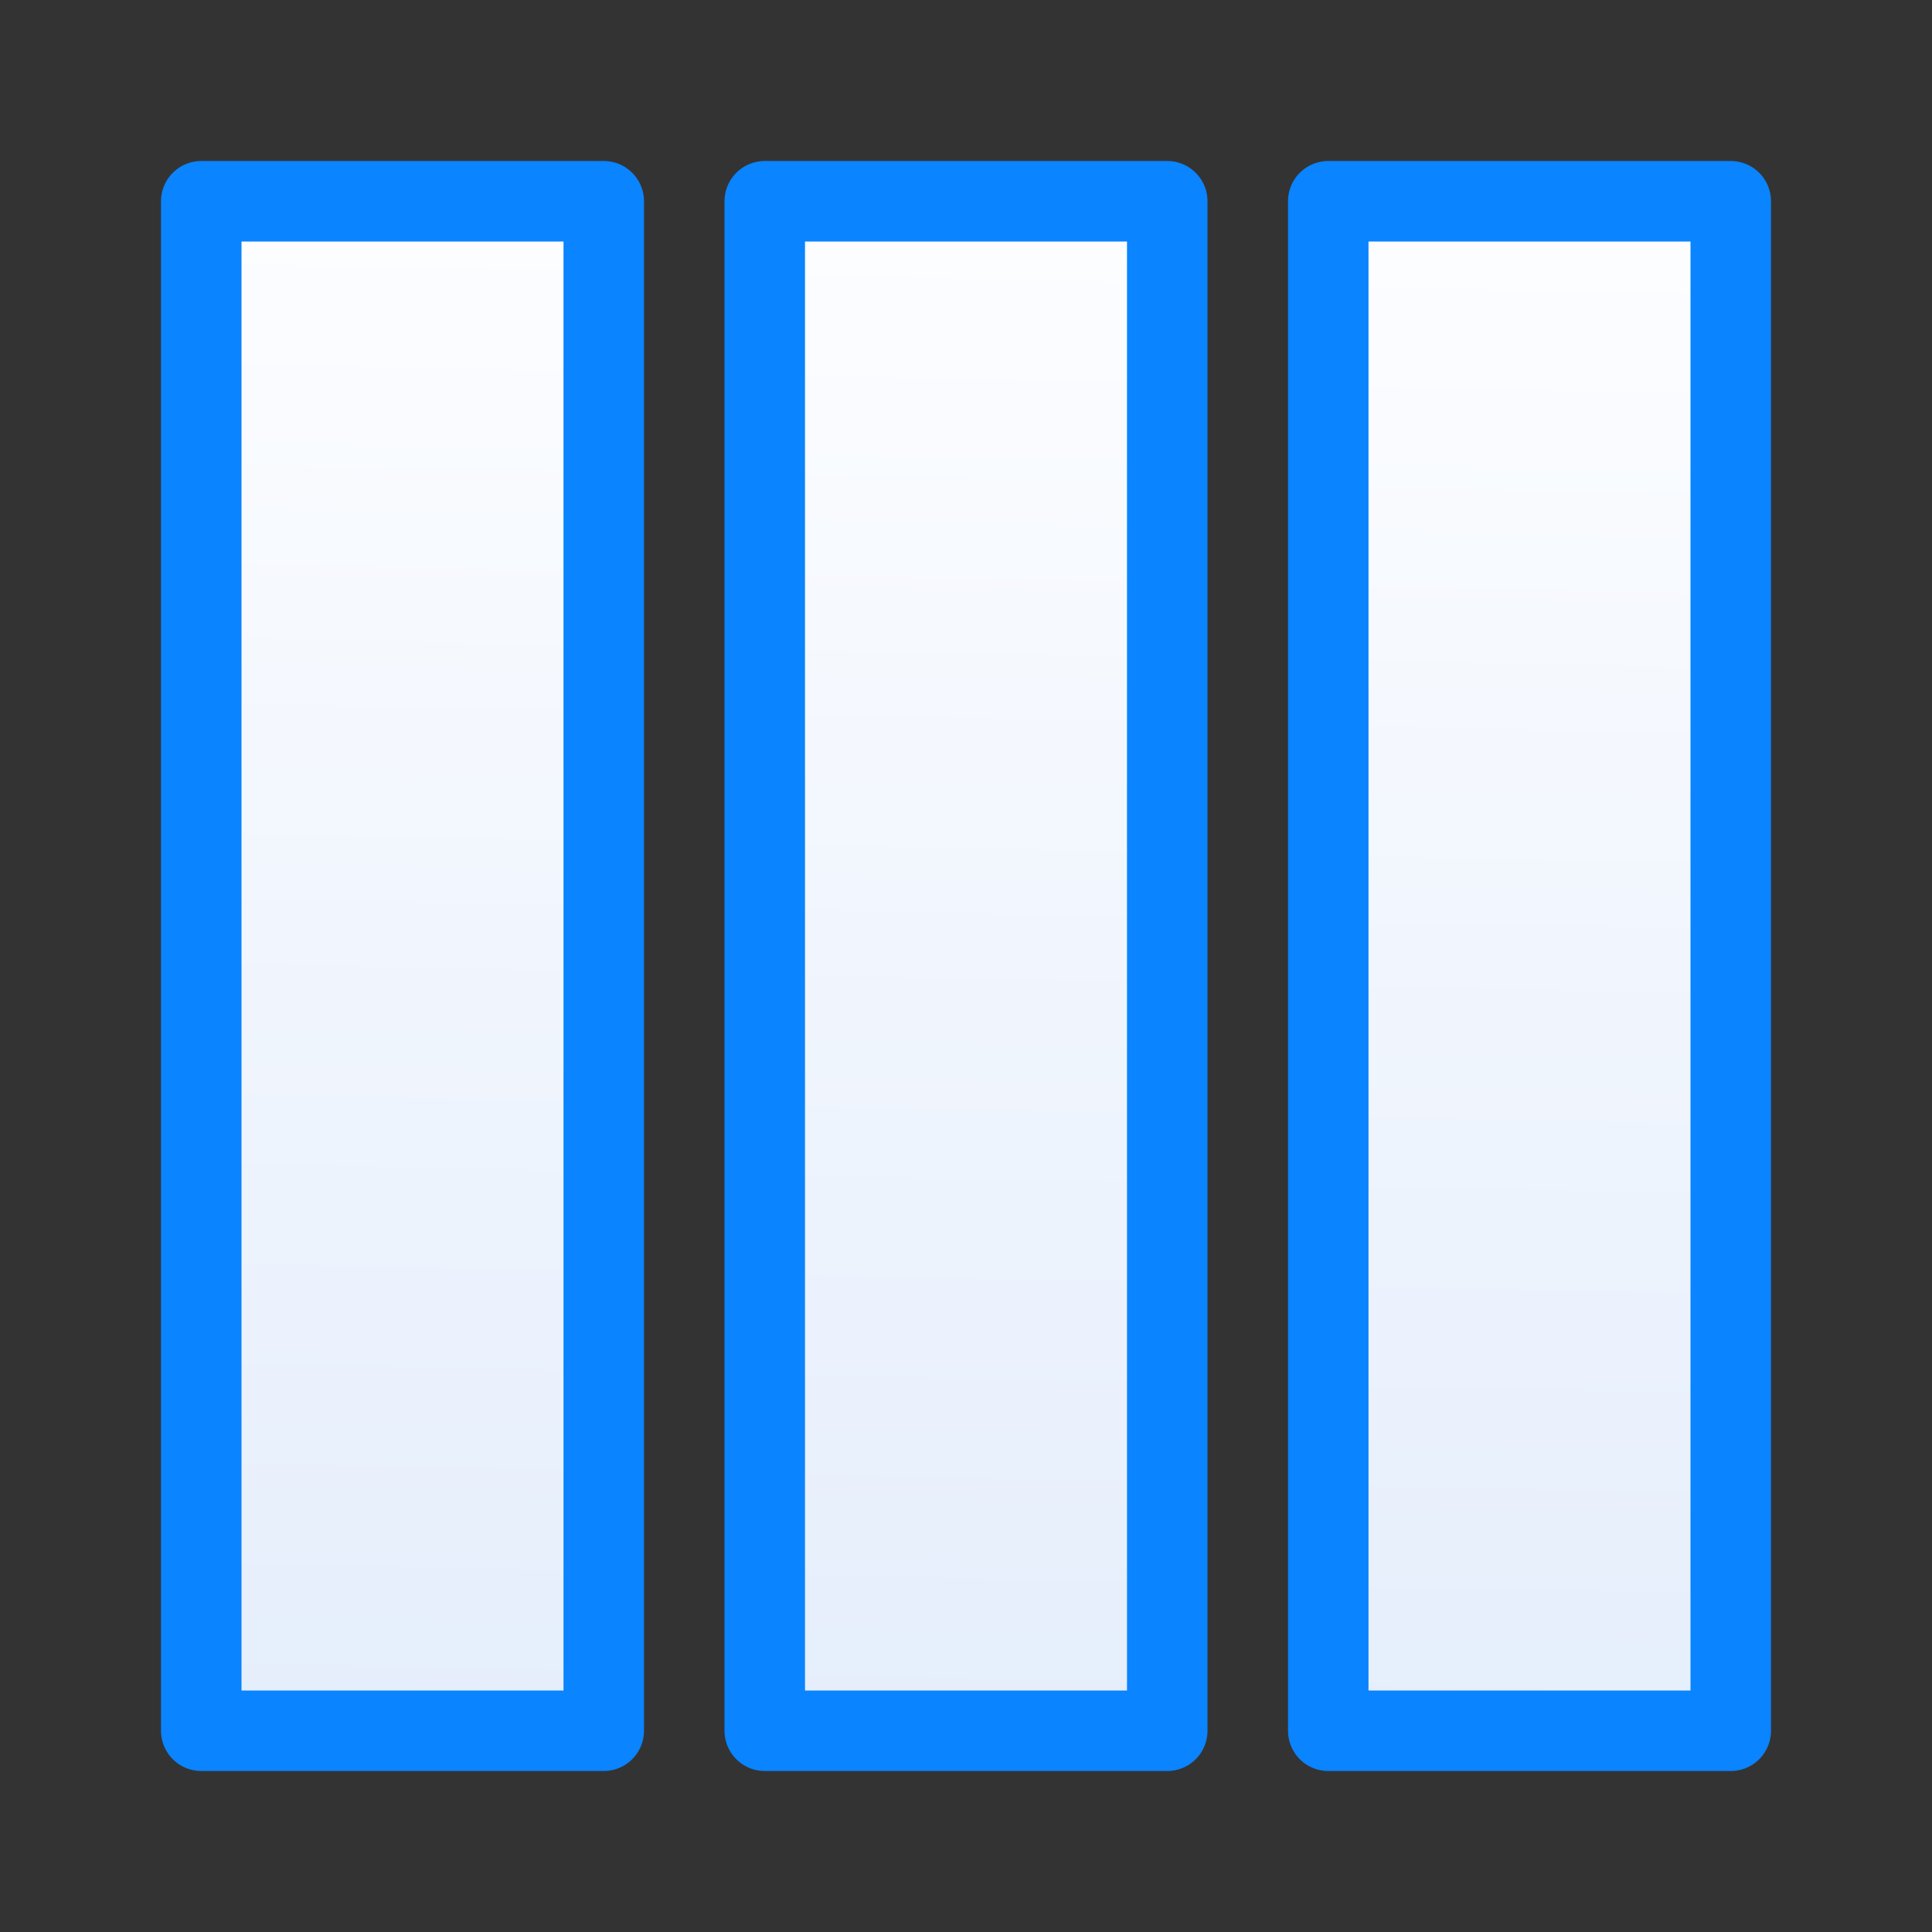 <svg viewBox="0 0 24 24" xmlns="http://www.w3.org/2000/svg" xmlns:xlink="http://www.w3.org/1999/xlink"><rect x="0" y="0" width="24" height="24" fill="#333333" stroke="none"/><linearGradient id="a" gradientUnits="userSpaceOnUse" x1="11.661" x2="12.034" y1="21.458" y2="2.847"><stop offset="0" stop-color="#e5eefc"/><stop offset="1" stop-color="#fcfdff"/></linearGradient><path d="m2.5 2.5v19h5v-19zm7 0v19h5v-19zm7 0v19h5v-19z" fill="url(#a)" stroke="#0a84ff" stroke-linecap="round" stroke-linejoin="round"/></svg>
